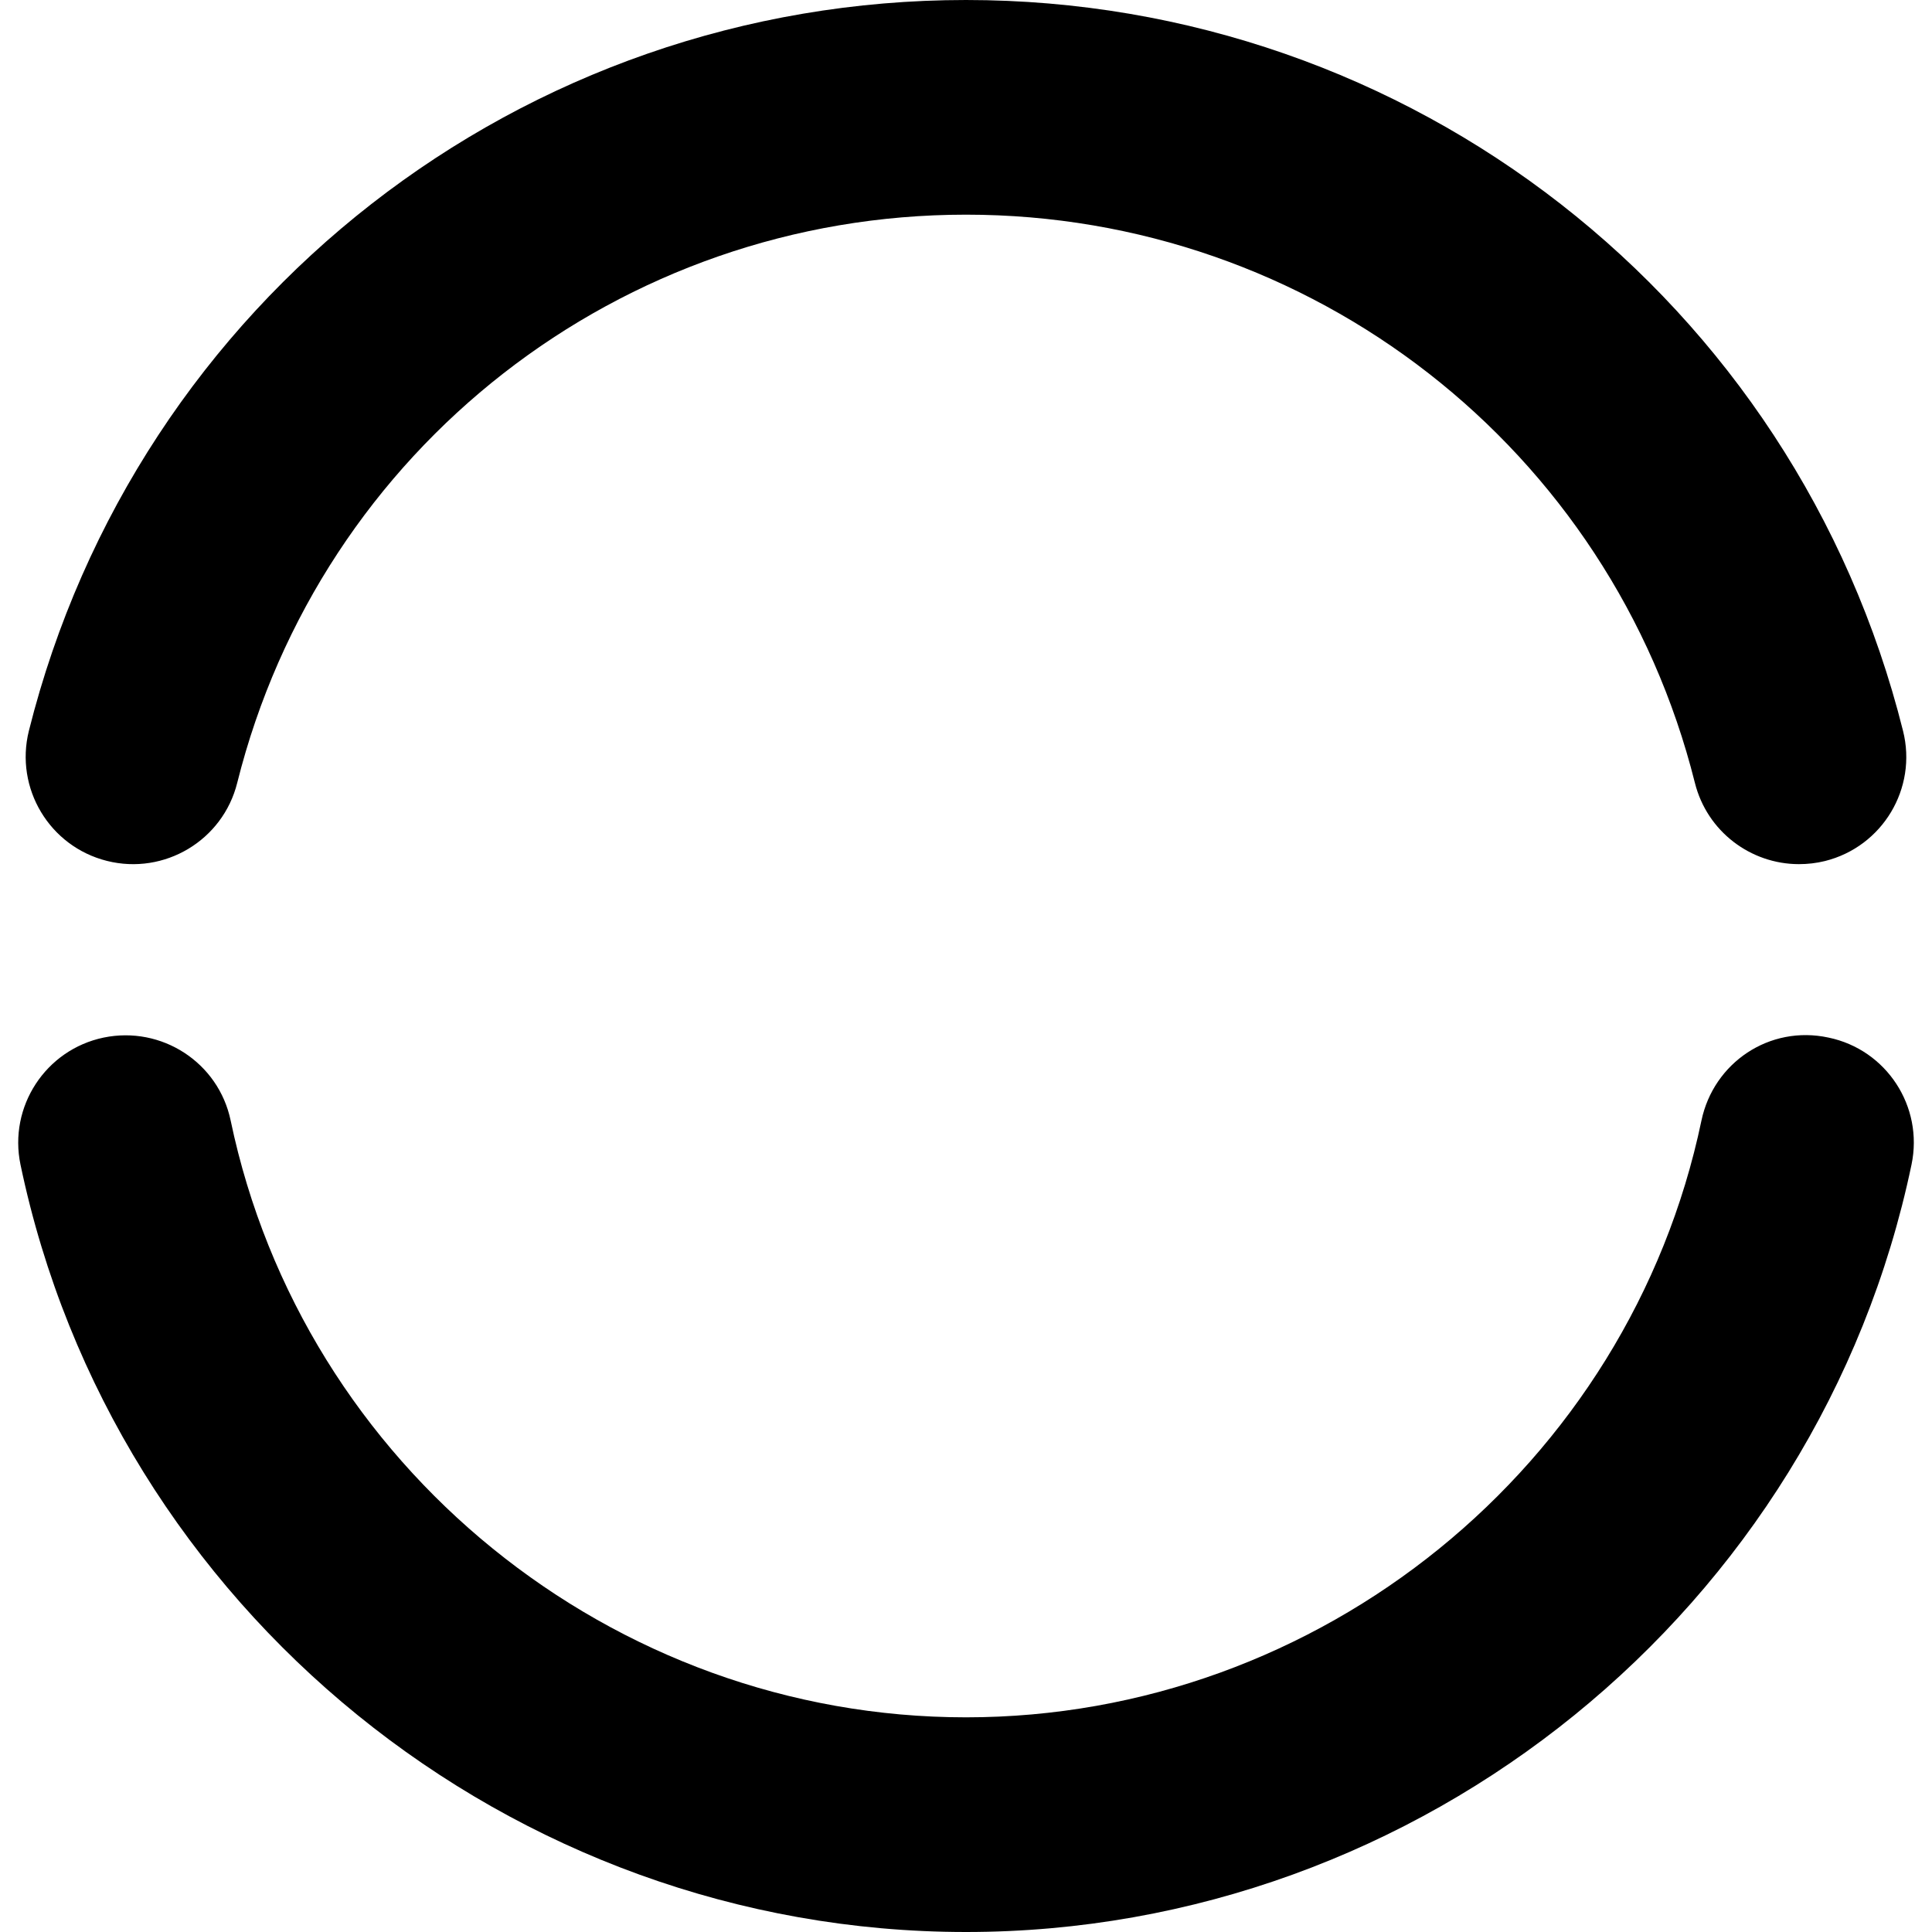<svg xmlns="http://www.w3.org/2000/svg" enable-background="new 0 0 18 18" viewBox="0 0 18 18"><g><path d="m16.76 8.051c-.448 0-.855-.303-.969-.757-.78-3.117-3.573-5.294-6.791-5.294s-6.01 2.177-6.79 5.294c-.134.537-.679.861-1.213.727-.536-.134-.861-.677-.728-1.212 1.004-4.009 4.594-6.809 8.731-6.809 4.138 0 7.728 2.8 8.73 6.809.135.536-.191 1.079-.727 1.213-.081.02-.162.029-.243.029z"/><path d="m9 18c-4.238 0-7.943-3.007-8.809-7.149-.113-.541.234-1.071.774-1.184.541-.112 1.071.232 1.184.773.674 3.222 3.555 5.56 6.851 5.56s6.178-2.338 6.852-5.56c.113-.539.634-.892 1.184-.773.54.112.887.643.773 1.184-.866 4.142-4.57 7.149-8.809 7.149z"/></g></svg>